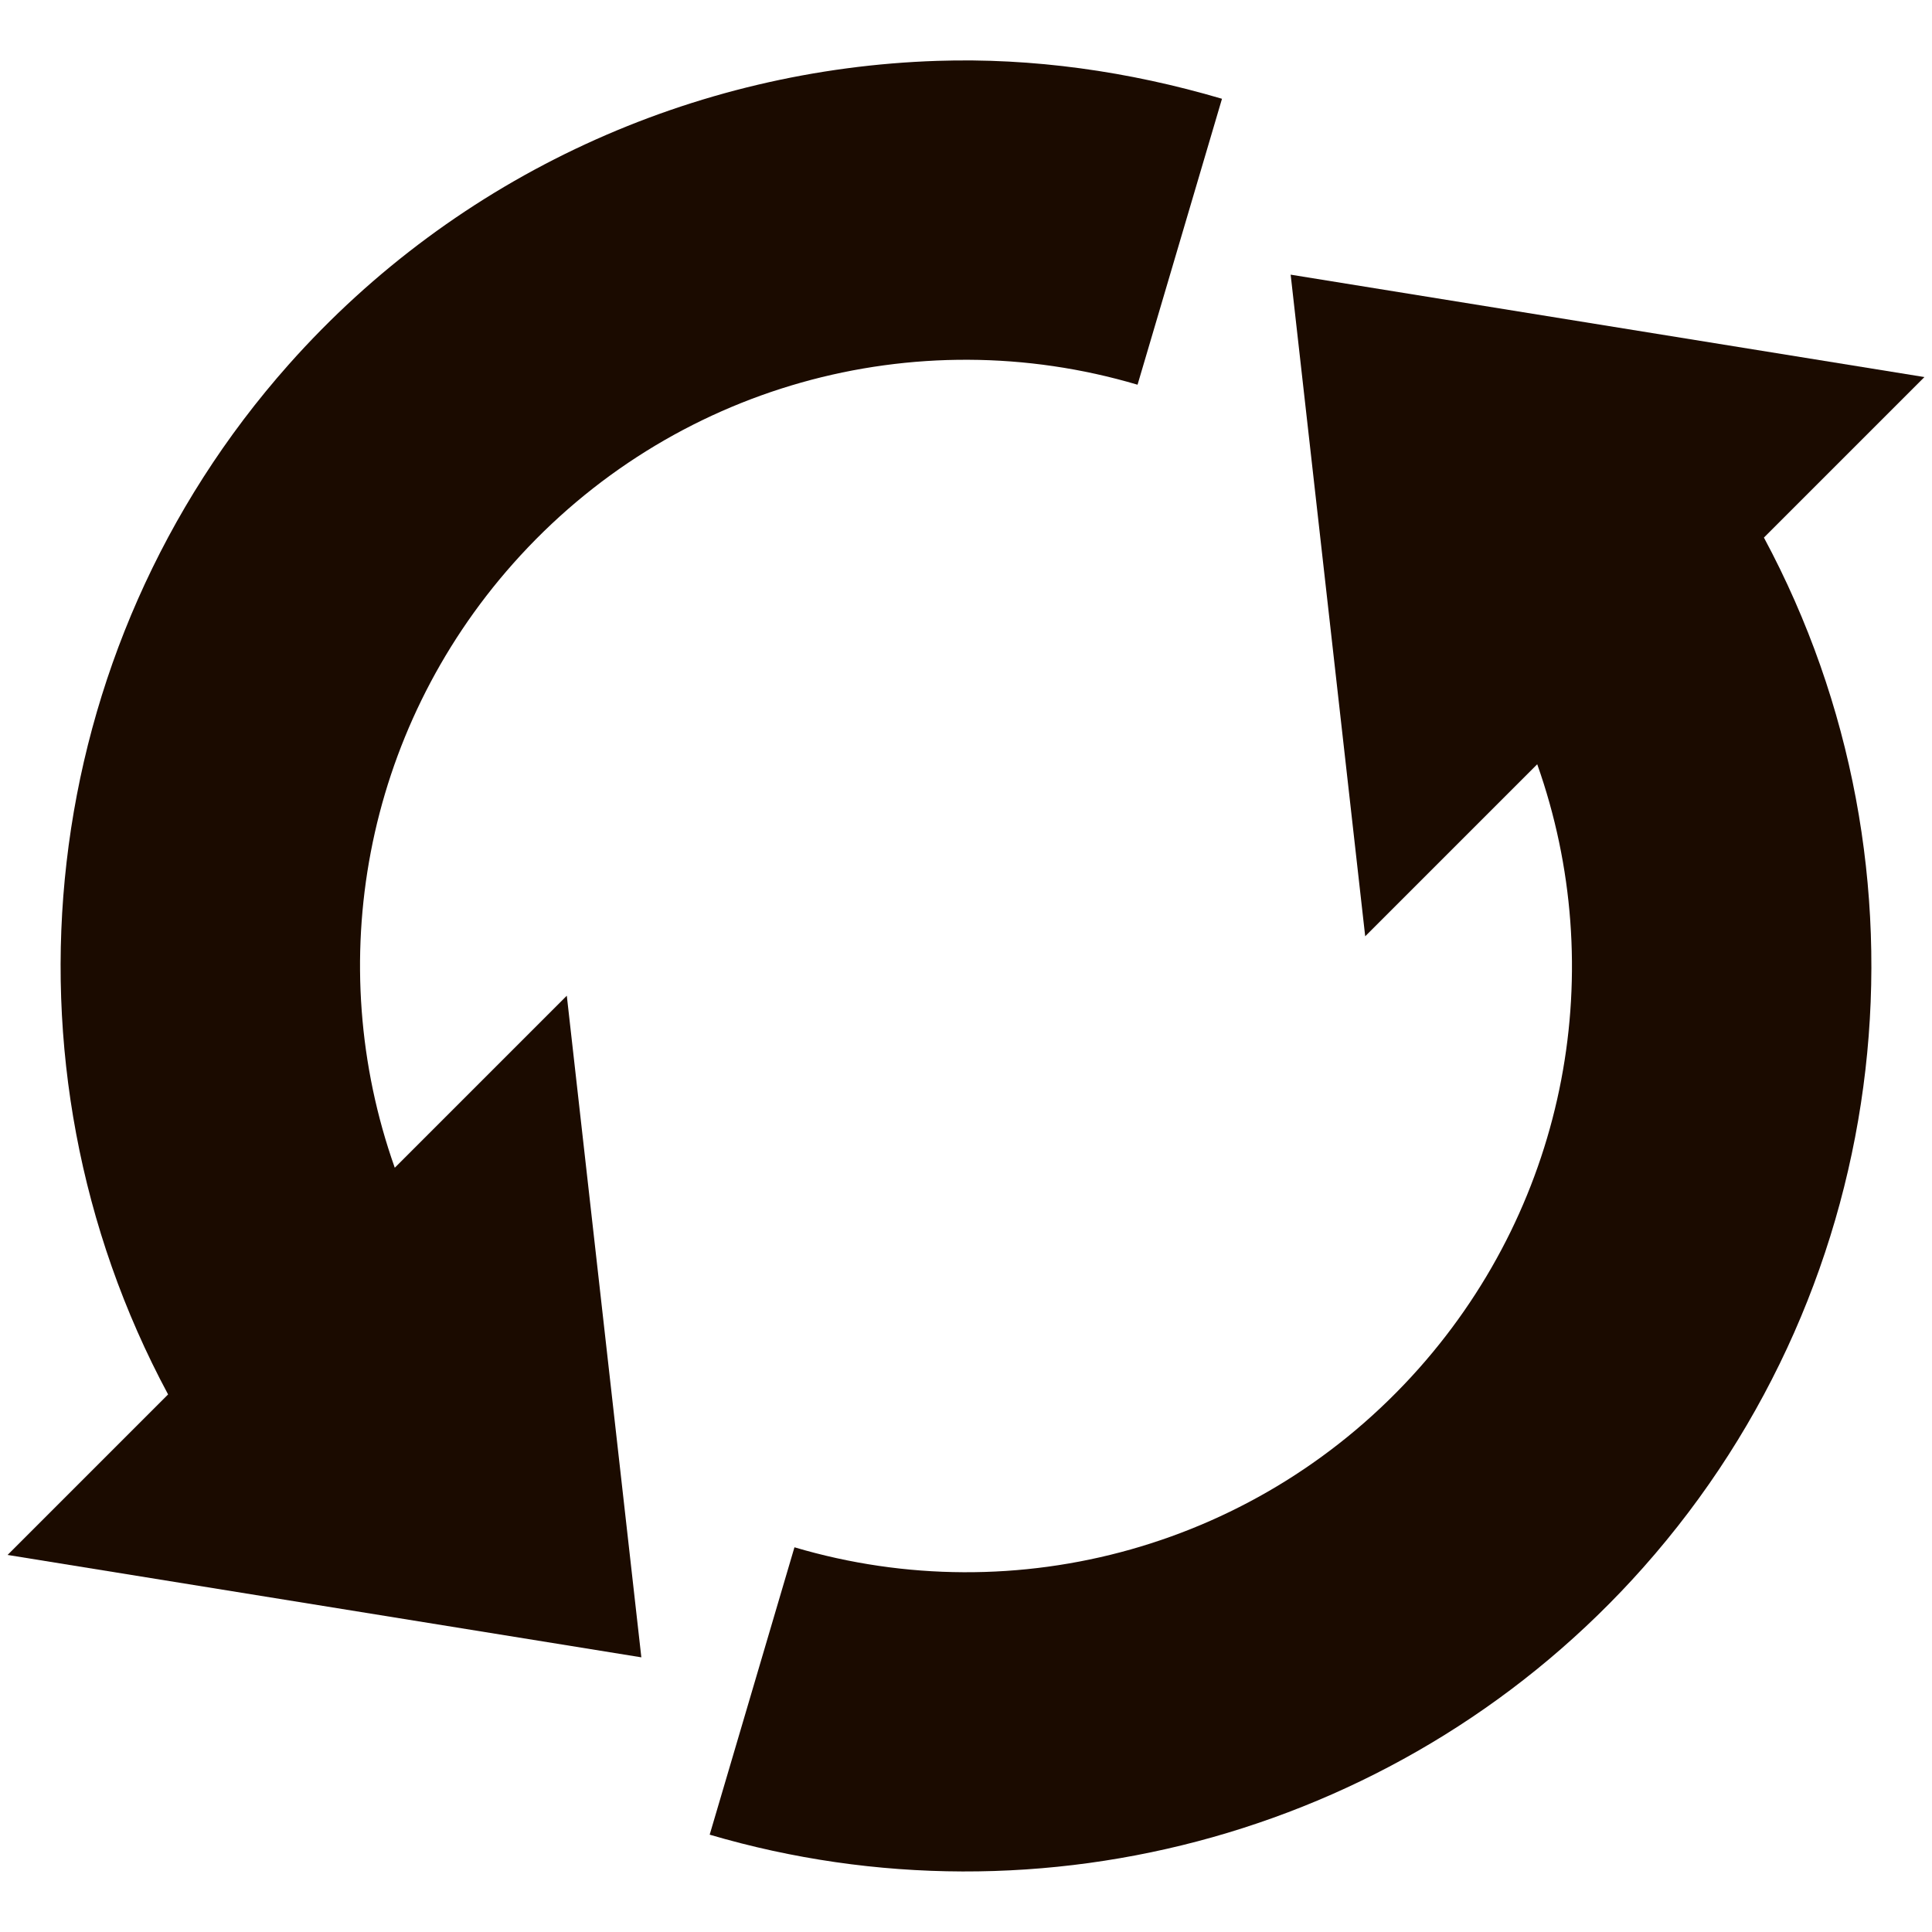 <?xml version="1.0" encoding="UTF-8" standalone="no"?>
<svg
   xmlns:dc="http://purl.org/dc/elements/1.1/"
   xmlns:cc="http://creativecommons.org/ns#"
   xmlns:rdf="http://www.w3.org/1999/02/22-rdf-syntax-ns#"
   xmlns:svg="http://www.w3.org/2000/svg"
   xmlns="http://www.w3.org/2000/svg"
   id="svg6"
   version="1.1"
   width="24"
   height="24"
   viewBox="0 0 24 24">
  <defs
     id="defs10" />
  <path
     id="path2"
     d="M 16.033 3.412 L 16.959 11.631 L 19.096 9.494 C 19.996 12.034 19.48 14.91 17.627 16.998 C 15.66 19.214 12.633 20.04 9.869 19.221 L 8.816 22.791 C 12.939 24.005 17.488 22.767 20.414 19.471 C 23.562 15.925 24.124 10.797 21.912 6.678 L 23.906 4.684 L 16.033 3.412 z "
     style="fill:#1b0b00" />
  <path
     id="path4"
     d="M 11.645 0.756 C 8.627 0.854 5.688 2.162 3.586 4.529 C 0.438 8.075 -0.124 13.203 2.088 17.322 L 0.094 19.316 L 7.967 20.588 L 7.041 12.369 L 4.904 14.506 C 4.004 11.966 4.52 9.09 6.373 7.002 C 8.34 4.786 11.367 3.96 14.131 4.779 L 15.18 1.227 C 14.019 0.885 12.828 0.717 11.645 0.756 z "
     style="fill:#1b0b00" />
</svg>
